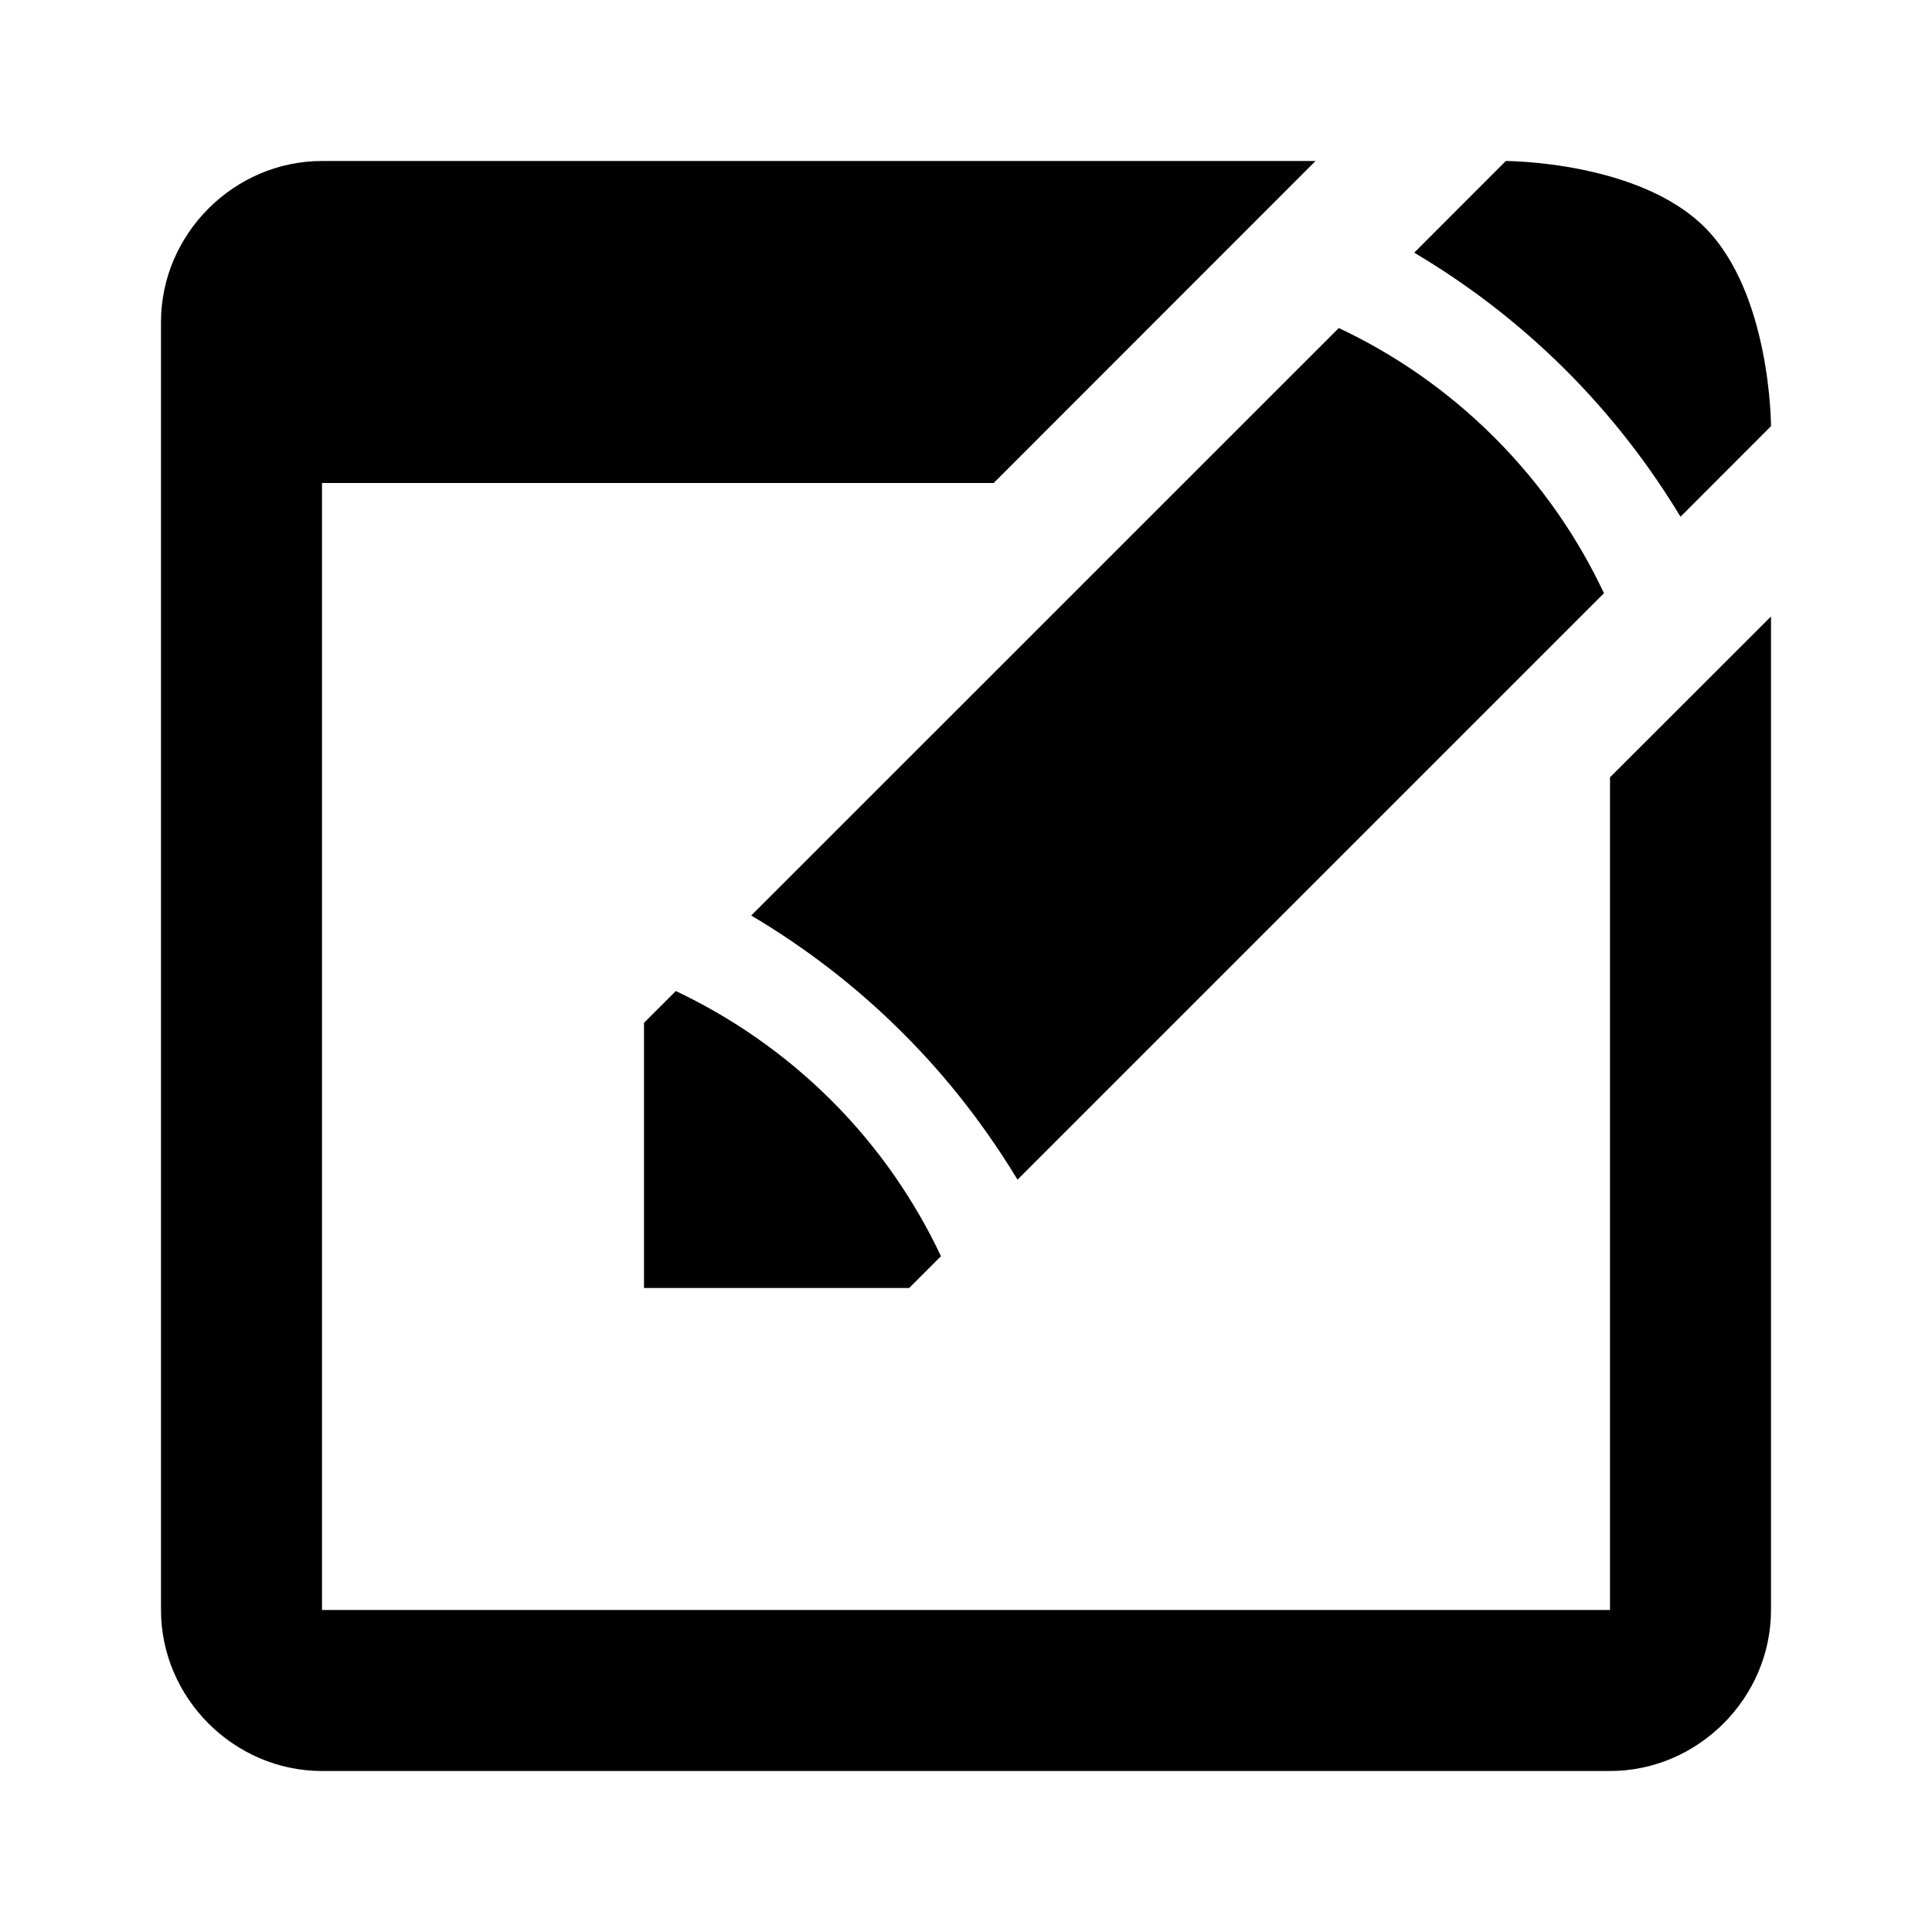 <?xml version="1.0" encoding="UTF-8" standalone="no"?>
<svg
   xmlns:svg="http://www.w3.org/2000/svg"
   xmlns="http://www.w3.org/2000/svg"
   version="1.1"
   width="32"
   height="32"
   viewBox="0 0 24 24"
   style="fill:black;stroke:none;">
  <path d="M 19.925,7.369 12.64,14.654 C 12.255,14.019 11.781,13.394 11.2,12.818 10.614,12.234 9.98,11.757 9.332,11.373 L 16.631,4.075 c 0.67,0.315 1.335,0.761 1.934,1.36 0.6,0.6 1.045,1.265 1.36,1.934 z M 11.294,16 H 8 v -3.294 l 0.395,-0.395 c 0.67,0.317 1.335,0.763 1.934,1.36 0.6,0.6 1.044,1.264 1.36,1.934 z M 20.876,6.419 C 20.491,5.783 20.017,5.161 19.436,4.583 18.849,4 18.216,3.523 17.568,3.139 l 1.138,-1.139 c 0,0 1.647,0 2.471,0.824 C 22,3.647 22,5.294 22,5.294 Z M 4,2 C 2.907,2 2,2.907 2,4 v 16 c 0,1.093 0.907,2 2,2 H 20 c 1.093,0 2,-0.907 2,-2 V 7.658 L 20,9.656 V 20 H 4 V 6 H 12.344 l 3.998,-4 z" />
</svg>
